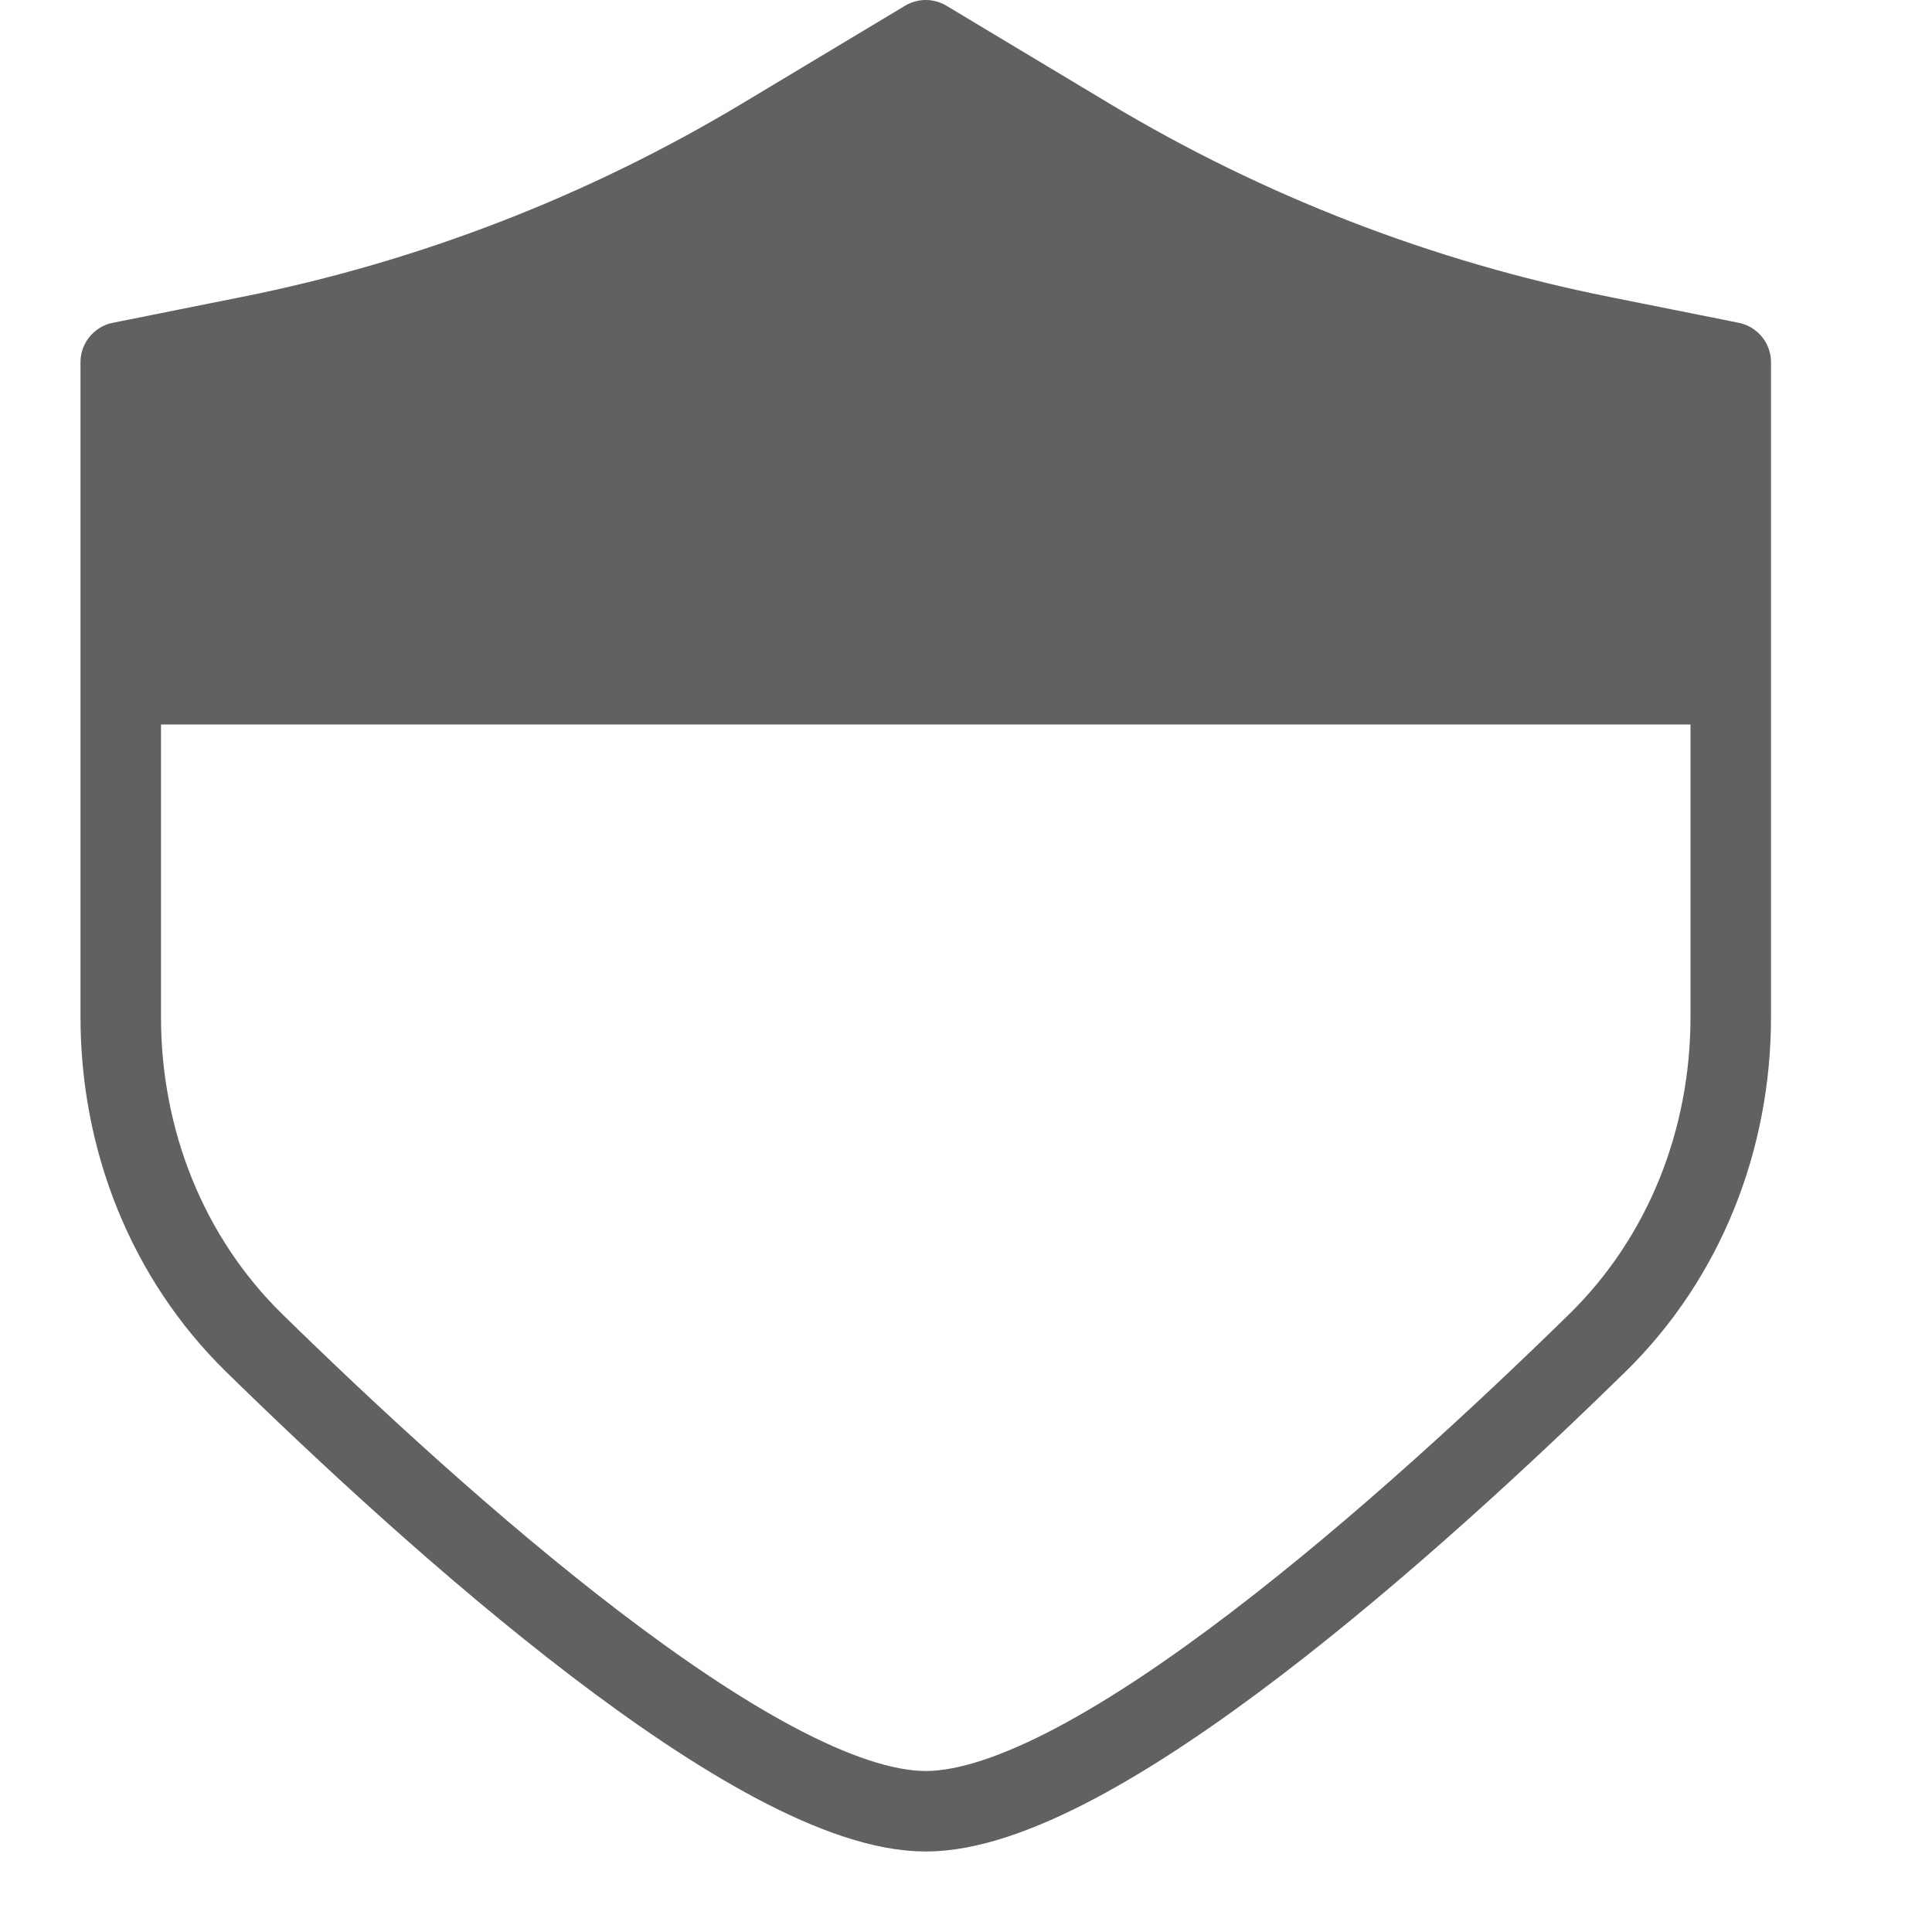 <svg width="24" height="24" viewBox="0 0 24 24" fill="none" xmlns="http://www.w3.org/2000/svg">
<path d="M3.103 4.179L1.5 4.5V9H21.5V4.5L19.897 4.179C17.649 3.73 15.495 2.897 13.529 1.718L11.5 0.5L9.471 1.718C7.505 2.897 5.351 3.73 3.103 4.179Z" fill="#616160"/>
<path d="M11.5 0.5L9.471 1.718C7.505 2.897 5.351 3.73 3.103 4.179L1.5 4.5V12.635C1.5 14.155 2.072 15.62 3.158 16.683C5.417 18.895 9.42 22.5 11.5 22.5C13.58 22.5 17.583 18.895 19.842 16.683C20.928 15.62 21.5 14.155 21.5 12.635V4.5L19.897 4.179C17.649 3.73 15.495 2.897 13.529 1.718L11.5 0.5Z" stroke="#616160" stroke-linejoin="round"/>
</svg>
